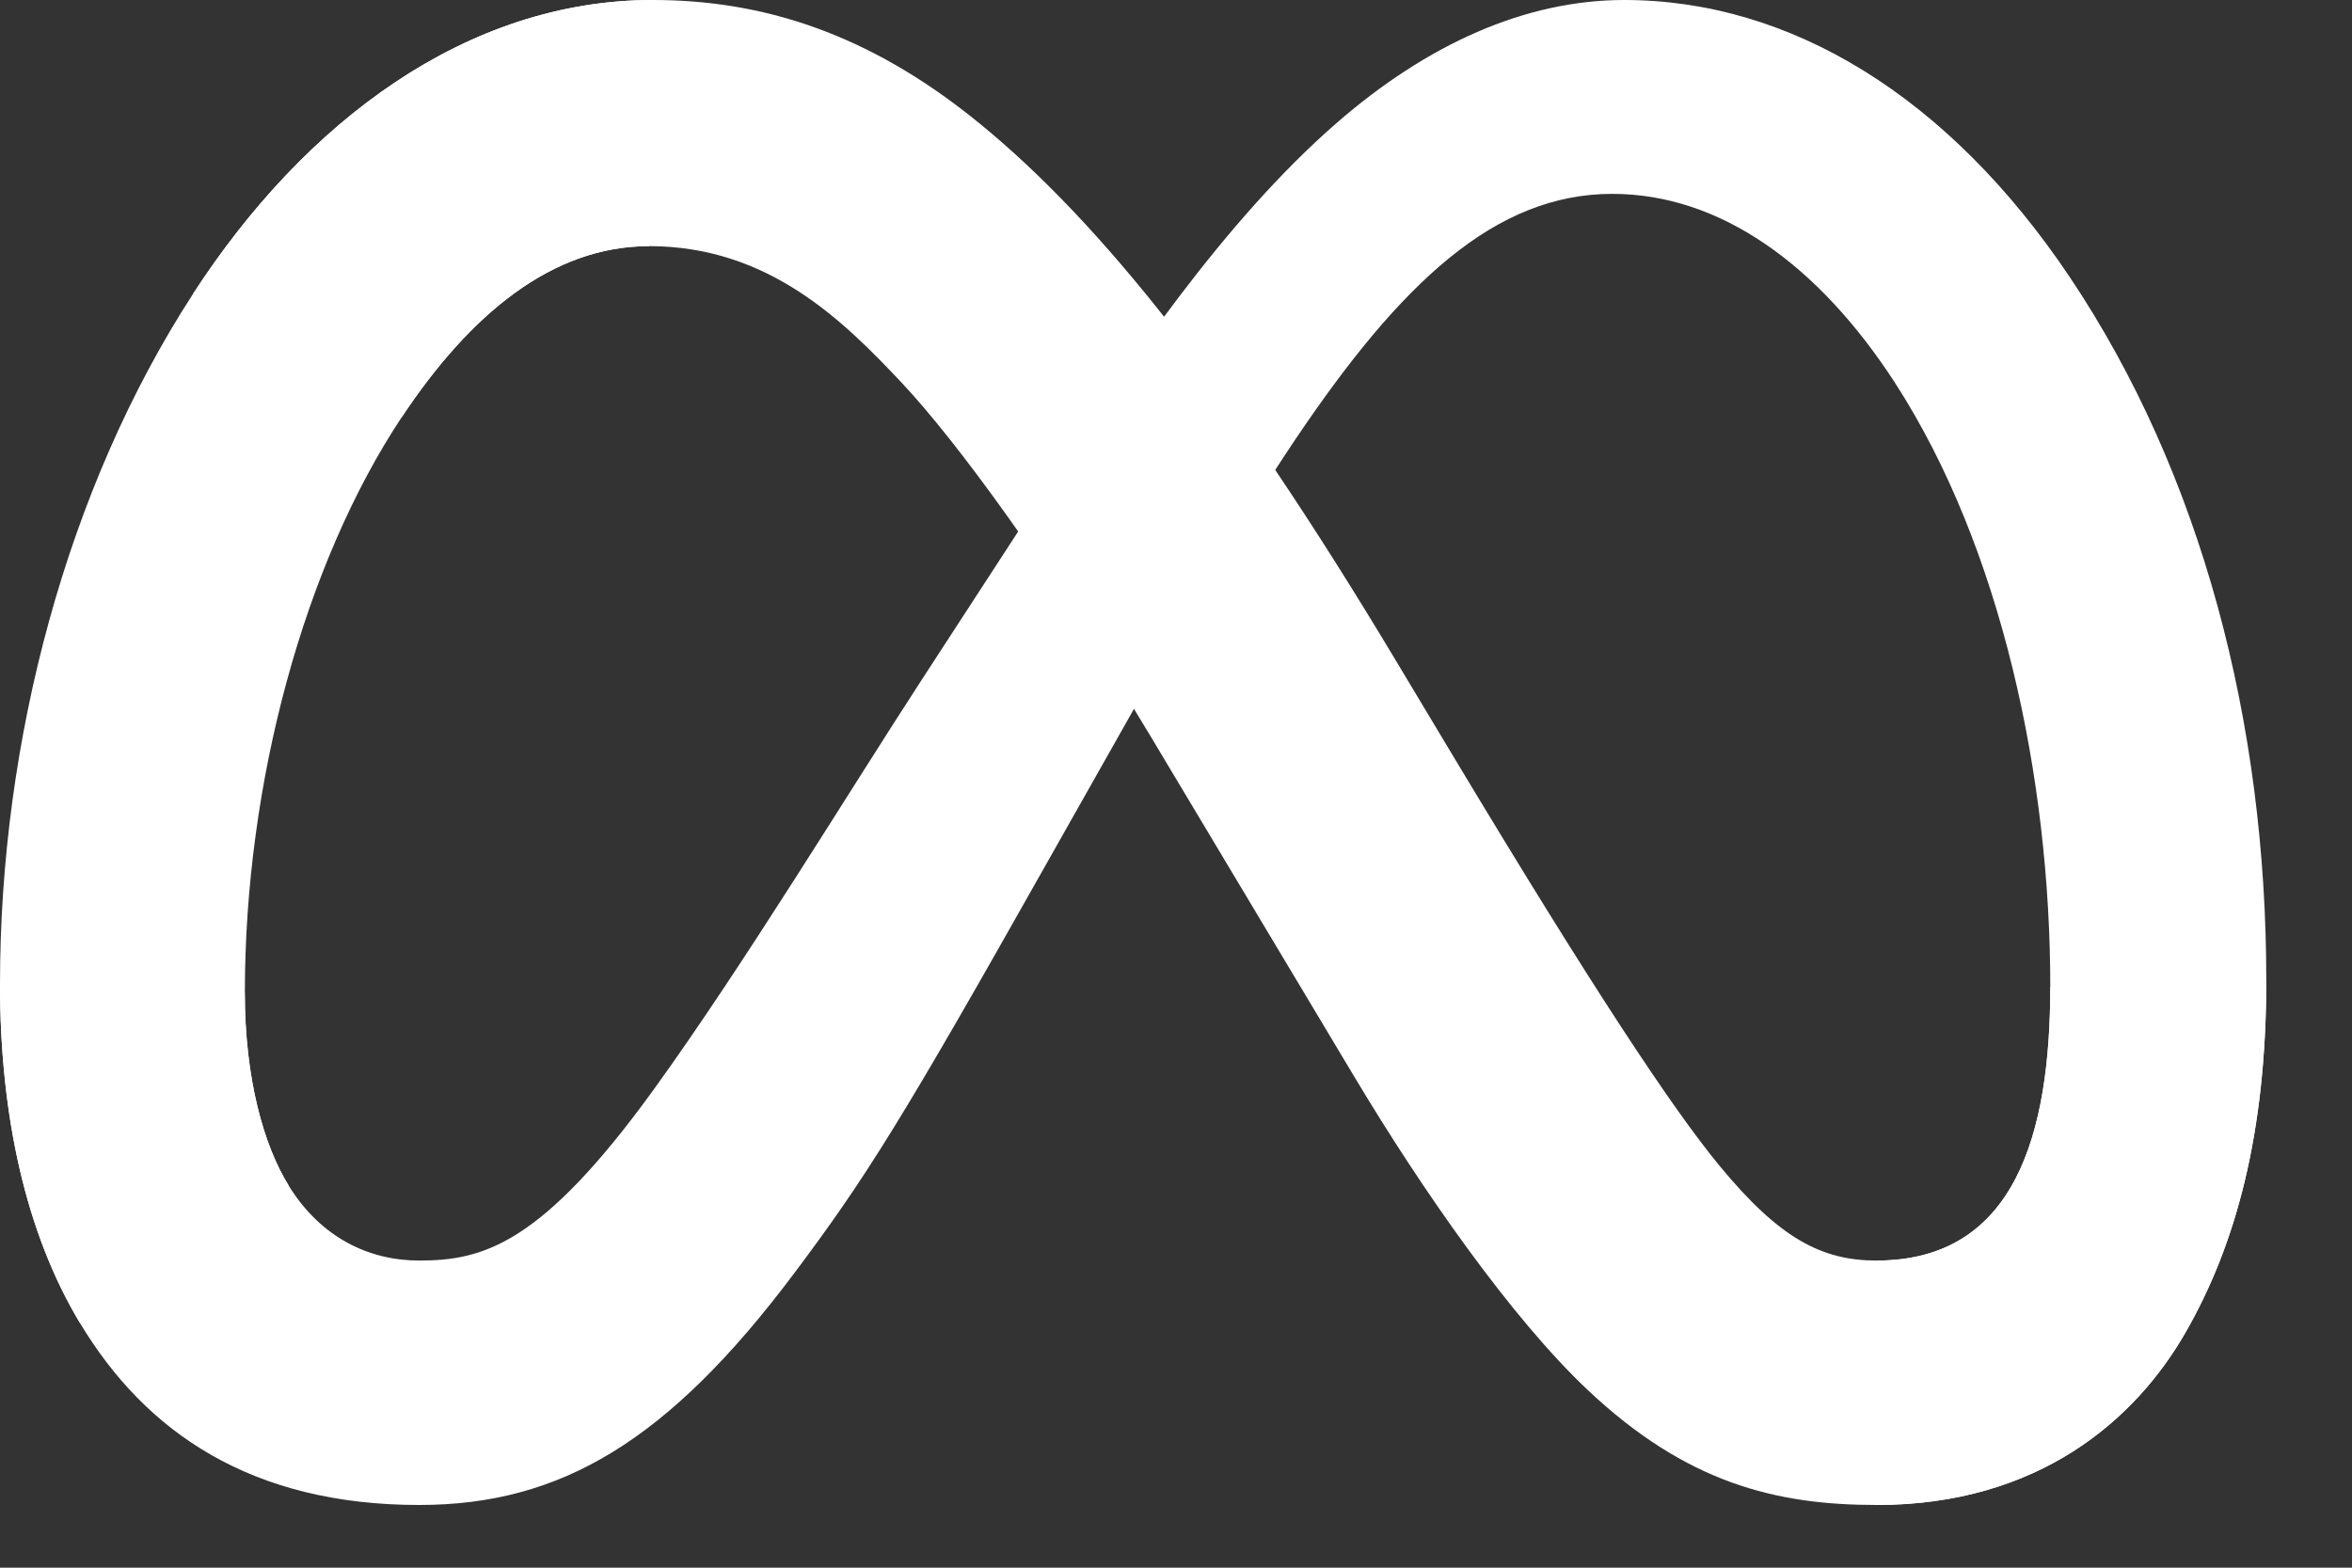 <svg width="18" height="12" viewBox="0 0 18 12" fill="none" xmlns="http://www.w3.org/2000/svg">
<rect x="0" y="0" width="18" height="12" fill="#333333" stroke="none"/>
<path d="M1.873 7.597C1.873 8.259 2.019 8.768 2.209 9.075C2.458 9.478 2.829 9.649 3.208 9.649C3.697 9.649 4.144 9.528 5.005 8.337C5.695 7.382 6.508 6.042 7.055 5.202L7.981 3.778C8.625 2.79 9.37 1.691 10.224 0.946C10.921 0.338 11.673 0 12.43 0C13.701 0 14.911 0.737 15.838 2.118C16.852 3.63 17.344 5.536 17.344 7.502C17.344 8.671 17.113 9.53 16.721 10.208C16.342 10.864 15.604 11.52 14.362 11.52V9.649C15.426 9.649 15.691 8.672 15.691 7.554C15.691 5.96 15.319 4.192 14.501 2.928C13.92 2.032 13.168 1.484 12.339 1.484C11.444 1.484 10.723 2.16 9.913 3.364C9.482 4.004 9.04 4.784 8.544 5.664L7.997 6.632C6.9 8.579 6.622 9.022 6.073 9.753C5.111 11.034 4.289 11.52 3.208 11.52C1.925 11.52 1.114 10.964 0.612 10.127C0.202 9.445 6.10352e-05 8.55 6.10352e-05 7.53L1.873 7.597Z" fill="white"/>
<path d="M1.477 2.25C2.336 0.926 3.575 0 4.997 0C5.82 0 6.639 0.244 7.493 0.942C8.428 1.704 9.425 2.961 10.668 5.032L11.113 5.774C12.189 7.567 12.801 8.489 13.16 8.924C13.62 9.482 13.943 9.649 14.362 9.649C15.426 9.649 15.691 8.672 15.691 7.554L17.344 7.502C17.344 8.671 17.113 9.53 16.721 10.208C16.343 10.864 15.604 11.52 14.362 11.52C13.59 11.52 12.906 11.352 12.15 10.639C11.569 10.091 10.889 9.118 10.366 8.244L8.811 5.645C8.03 4.341 7.314 3.369 6.9 2.929C6.454 2.455 5.881 1.884 4.967 1.884C4.227 1.884 3.598 2.403 3.072 3.197L1.477 2.25Z" fill="white"/>
<path d="M4.967 1.884C4.227 1.884 3.598 2.403 3.072 3.197C2.329 4.32 1.874 5.991 1.874 7.597C1.874 8.259 2.019 8.768 2.209 9.075L0.612 10.127C0.201 9.445 0 8.55 0 7.53C0 5.675 0.509 3.742 1.477 2.25C2.336 0.926 3.575 0 4.997 0L4.967 1.884Z" fill="white"/>
</svg>
